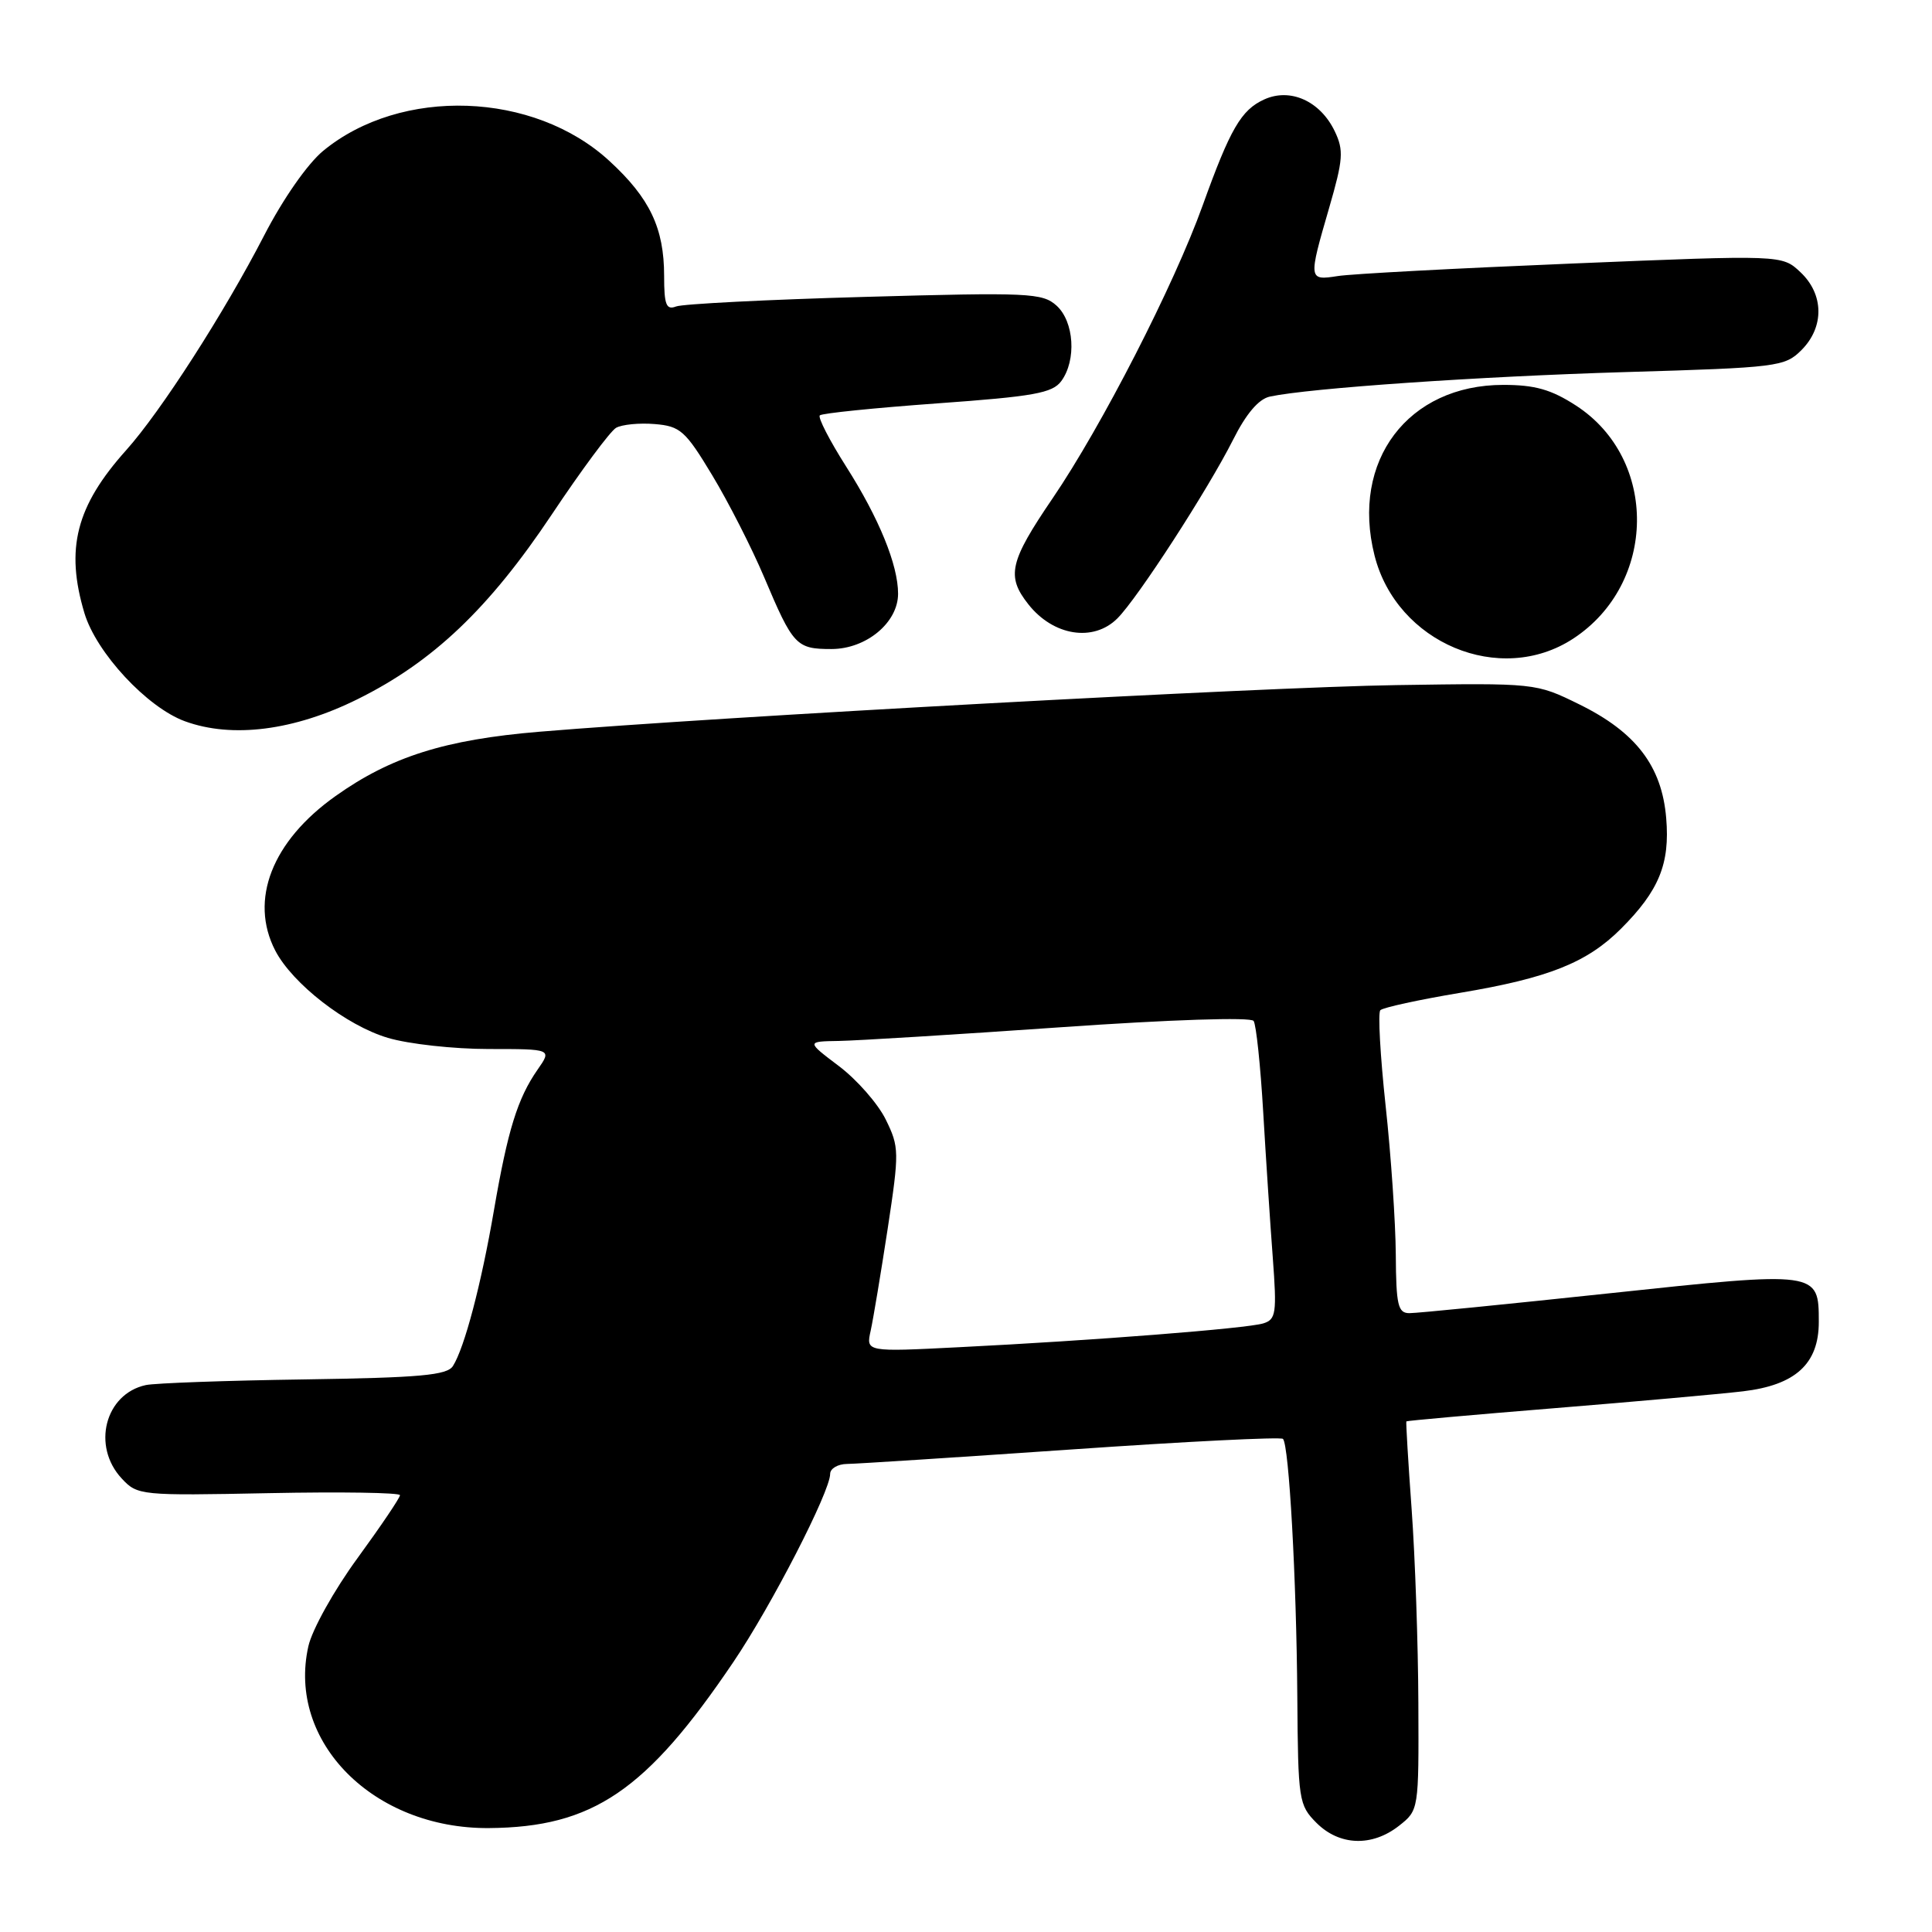 <?xml version="1.0" encoding="UTF-8" standalone="no"?>
<!DOCTYPE svg PUBLIC "-//W3C//DTD SVG 1.1//EN" "http://www.w3.org/Graphics/SVG/1.1/DTD/svg11.dtd" >
<svg xmlns="http://www.w3.org/2000/svg" xmlns:xlink="http://www.w3.org/1999/xlink" version="1.1" viewBox="0 0 256 256">
 <g >
 <path fill="currentColor"
d=" M 185.37 241.93 C 188.00 239.86 188.00 239.83 187.94 225.68 C 187.91 217.88 187.51 206.32 187.05 200.00 C 186.59 193.68 186.28 188.43 186.35 188.34 C 186.43 188.25 195.28 187.46 206.00 186.59 C 216.72 185.72 227.95 184.71 230.93 184.36 C 237.91 183.54 241.00 180.72 241.00 175.17 C 241.00 168.42 240.96 168.41 213.24 171.37 C 199.63 172.82 187.71 174.01 186.75 174.00 C 185.24 174.00 184.99 172.94 184.95 166.25 C 184.92 161.99 184.32 153.10 183.60 146.50 C 182.89 139.90 182.57 134.21 182.90 133.86 C 183.23 133.51 188.00 132.47 193.50 131.55 C 205.19 129.59 210.29 127.56 214.79 123.06 C 219.83 118.02 221.29 114.45 220.78 108.41 C 220.21 101.52 216.77 97.02 209.26 93.33 C 203.50 90.50 203.50 90.50 185.00 90.78 C 167.50 91.04 95.36 94.96 71.45 96.96 C 58.97 98.00 51.79 100.27 44.45 105.49 C 36.04 111.46 33.01 119.25 36.47 125.95 C 38.75 130.35 45.89 135.89 51.39 137.52 C 54.12 138.34 60.14 139.00 64.75 139.00 C 73.14 139.00 73.14 139.00 71.22 141.75 C 68.58 145.55 67.28 149.74 65.45 160.37 C 63.77 170.17 61.55 178.58 60.02 181.00 C 59.25 182.23 55.68 182.55 40.29 182.78 C 29.95 182.93 20.52 183.27 19.32 183.53 C 13.92 184.70 12.13 191.62 16.13 195.91 C 18.21 198.15 18.61 198.19 35.63 197.85 C 45.18 197.66 53.00 197.78 53.00 198.12 C 53.00 198.47 50.47 202.21 47.38 206.45 C 44.27 210.70 41.35 215.94 40.86 218.14 C 38.01 230.80 49.48 242.34 64.78 242.23 C 78.56 242.12 85.63 237.32 97.18 220.22 C 102.22 212.77 110.00 197.64 110.00 195.30 C 110.00 194.59 111.01 193.99 112.25 193.98 C 113.49 193.97 126.87 193.10 142.00 192.06 C 157.12 191.01 169.72 190.38 170.00 190.66 C 170.80 191.46 171.79 209.23 171.90 224.80 C 172.00 238.58 172.09 239.18 174.45 241.55 C 177.49 244.58 181.80 244.73 185.37 241.93 Z  M 47.39 92.64 C 57.37 87.70 64.80 80.63 73.11 68.18 C 77.03 62.30 80.86 57.14 81.63 56.69 C 82.40 56.25 84.71 56.02 86.75 56.19 C 90.14 56.47 90.81 57.06 94.37 62.97 C 96.52 66.53 99.61 72.60 101.25 76.47 C 105.09 85.56 105.51 86.00 110.17 86.00 C 114.78 86.00 119.00 82.50 119.00 78.67 C 119.00 74.86 116.48 68.68 112.13 61.84 C 109.93 58.38 108.35 55.31 108.63 55.04 C 108.90 54.76 115.91 54.05 124.19 53.45 C 137.00 52.53 139.46 52.09 140.63 50.49 C 142.66 47.72 142.33 42.61 140.00 40.50 C 138.13 38.81 136.33 38.73 114.58 39.34 C 101.70 39.70 90.45 40.27 89.58 40.61 C 88.28 41.11 88.00 40.39 88.00 36.57 C 88.00 30.23 86.11 26.25 80.74 21.32 C 70.73 12.11 53.13 11.50 42.82 19.99 C 40.74 21.71 37.49 26.37 34.99 31.22 C 29.70 41.47 21.30 54.54 16.72 59.65 C 10.08 67.06 8.63 72.71 11.19 81.25 C 12.77 86.50 19.49 93.74 24.50 95.57 C 30.76 97.86 38.99 96.81 47.39 92.64 Z  M 208.46 84.62 C 219.56 77.35 219.76 60.83 208.83 53.74 C 205.54 51.61 203.39 51.00 199.19 51.00 C 186.57 51.00 178.97 61.06 182.13 73.59 C 185.05 85.21 198.78 90.96 208.46 84.62 Z  M 148.06 81.94 C 150.78 79.22 160.05 64.89 163.39 58.27 C 165.12 54.82 166.78 52.87 168.26 52.55 C 173.47 51.43 195.96 49.88 215.45 49.30 C 235.56 48.71 236.50 48.59 238.70 46.39 C 241.75 43.34 241.69 38.99 238.56 36.06 C 236.13 33.77 236.13 33.77 208.31 34.92 C 193.02 35.55 179.04 36.29 177.25 36.58 C 173.36 37.19 173.35 37.07 176.12 27.54 C 177.98 21.12 178.07 19.92 176.86 17.39 C 174.94 13.39 170.97 11.60 167.51 13.18 C 164.46 14.57 163.02 17.05 159.36 27.22 C 155.58 37.75 145.97 56.50 139.47 66.04 C 133.76 74.43 133.32 76.35 136.26 80.07 C 139.57 84.27 144.89 85.11 148.06 81.94 Z  M 115.37 176.32 C 115.71 174.77 116.72 168.70 117.62 162.83 C 119.17 152.61 119.16 152.00 117.37 148.35 C 116.34 146.25 113.55 143.07 111.17 141.27 C 106.84 138.00 106.84 138.00 111.17 137.93 C 113.55 137.89 126.75 137.08 140.50 136.12 C 155.09 135.10 165.76 134.75 166.11 135.28 C 166.45 135.77 167.02 141.20 167.38 147.34 C 167.74 153.48 168.31 162.16 168.65 166.64 C 169.20 174.03 169.08 174.84 167.38 175.36 C 165.18 176.03 144.82 177.63 127.12 178.51 C 114.74 179.14 114.74 179.14 115.37 176.32 Z "/>
</g>
</svg>